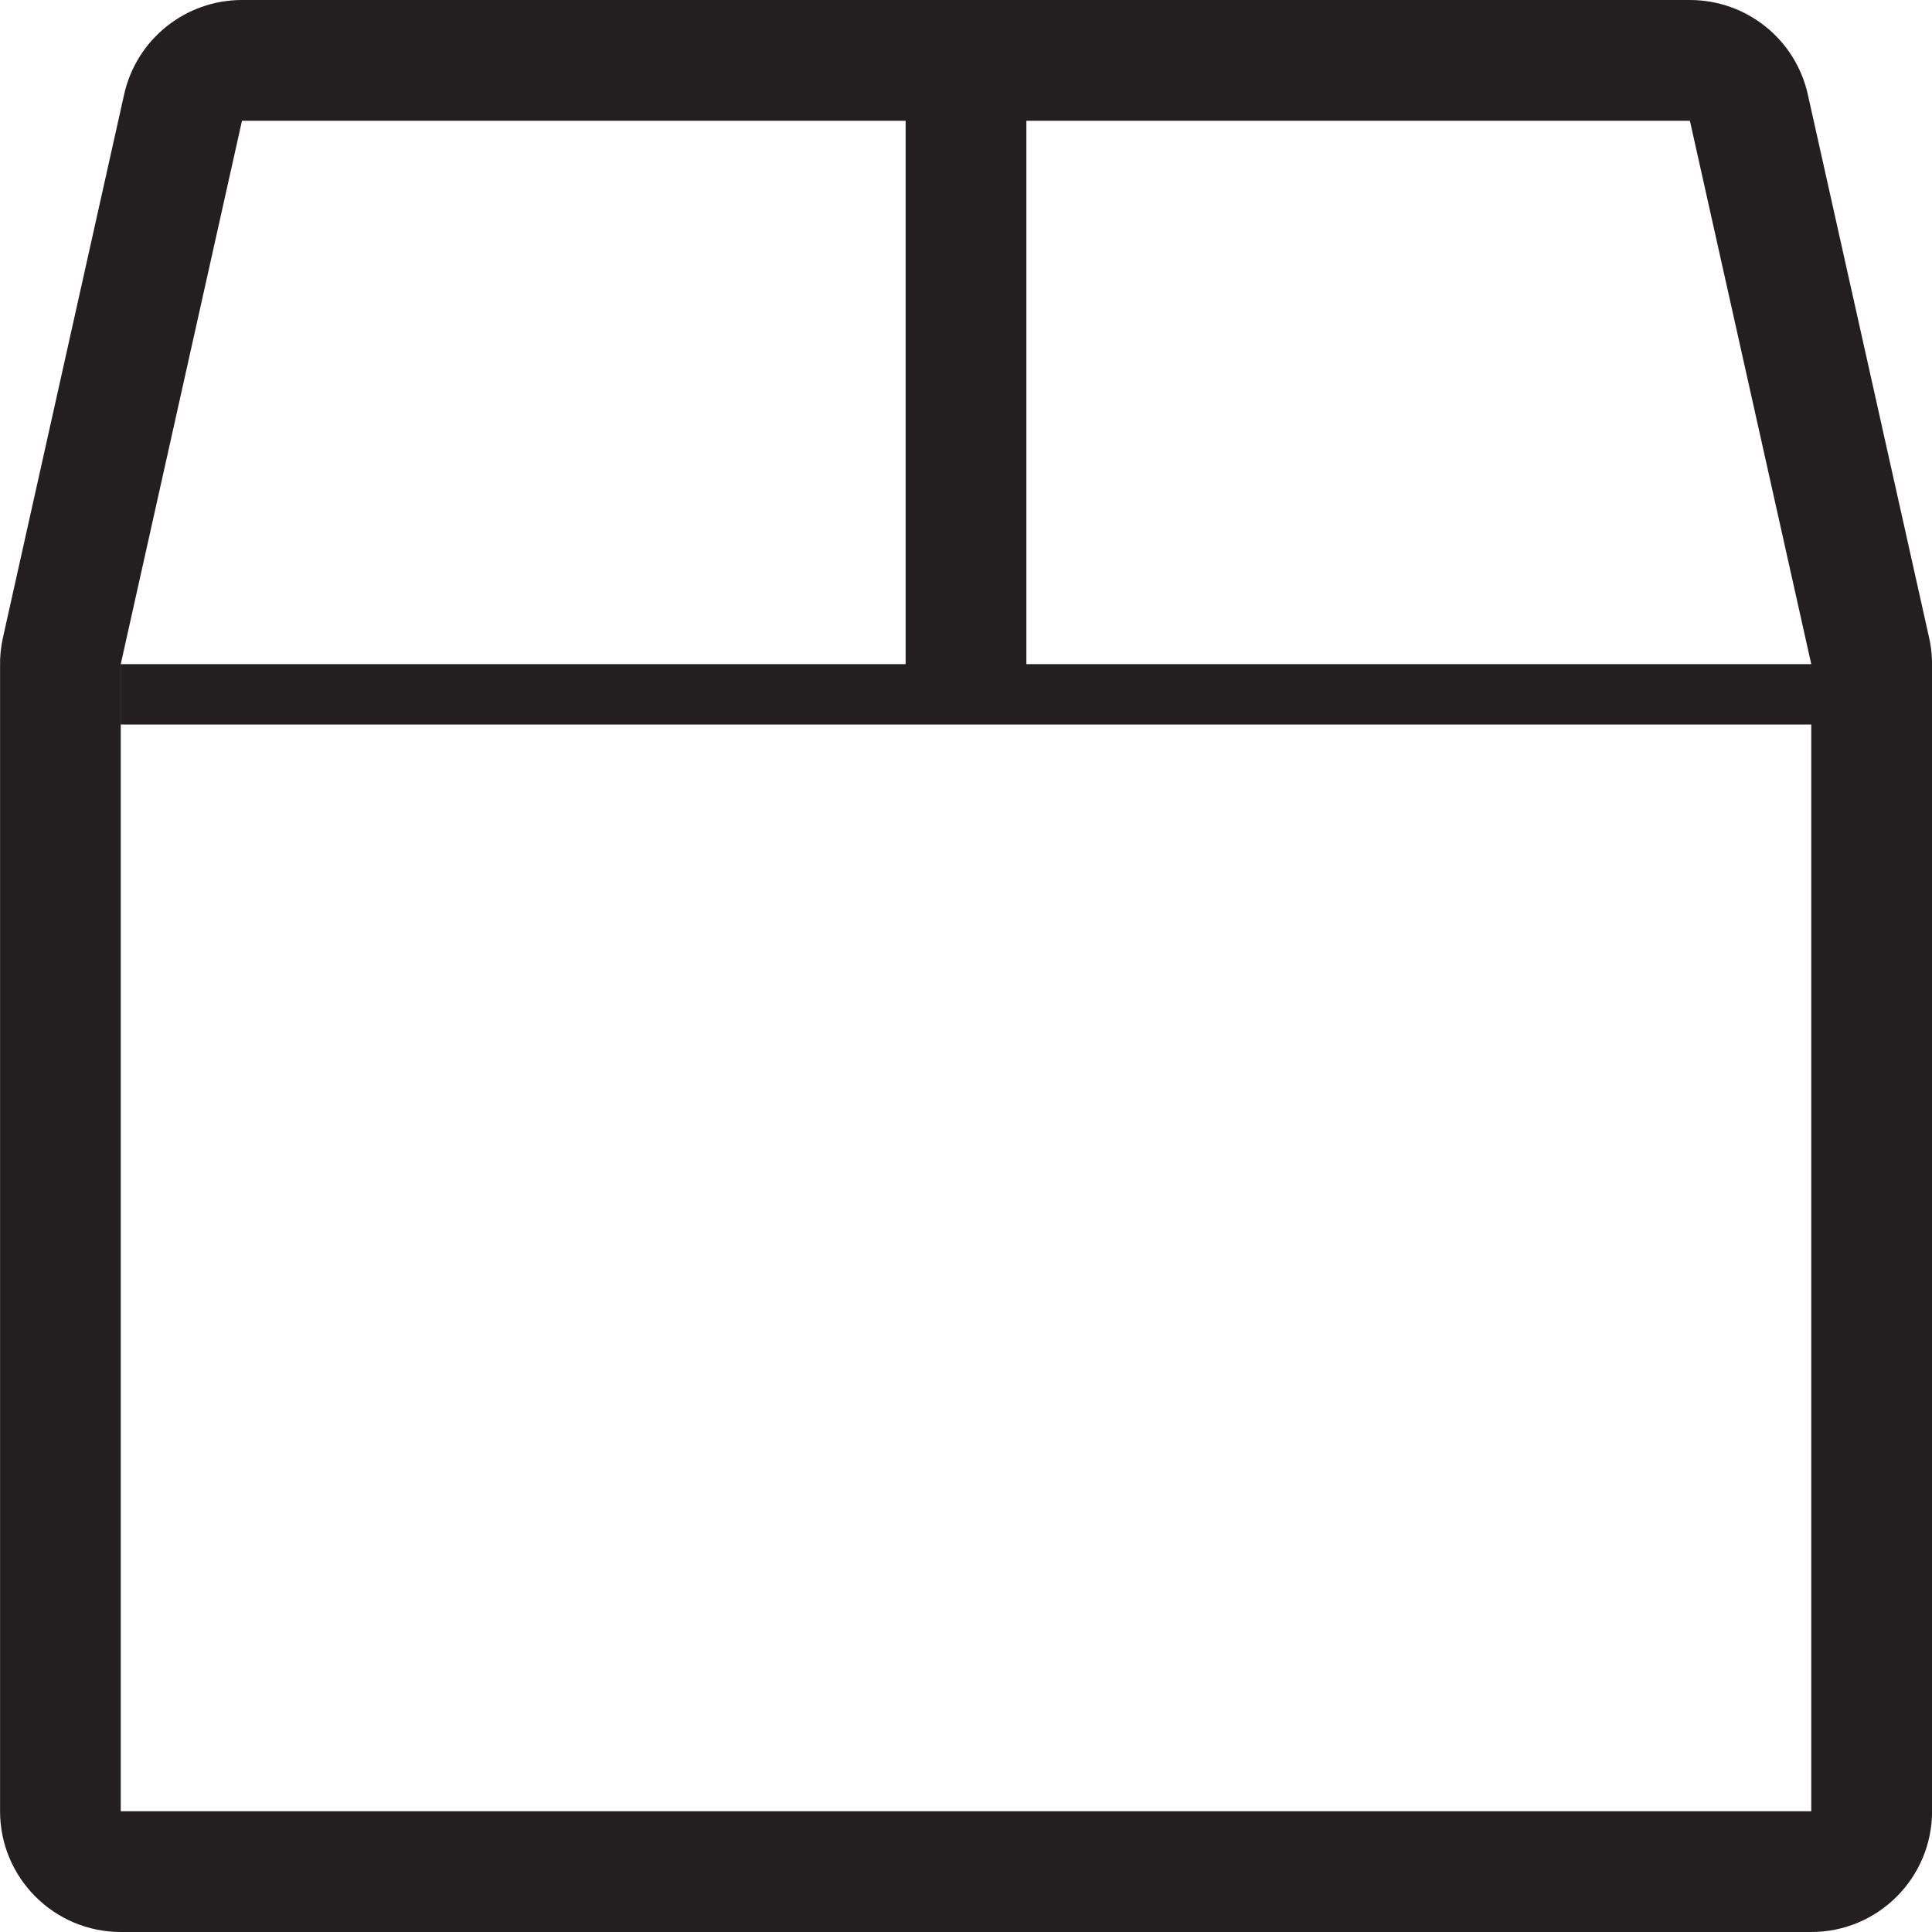 <!-- Generator: Adobe Illustrator 17.0.0, SVG Export Plug-In  -->
<svg version="1.1"
	 xmlns="http://www.w3.org/2000/svg" xmlns:xlink="http://www.w3.org/1999/xlink" xmlns:a="http://ns.adobe.com/AdobeSVGViewerExtensions/3.0/"
	 x="0px" y="0px" width="32px" height="32px" viewBox="0 0 32 32" enable-background="new 0 0 32 32" xml:space="preserve">
<defs>
</defs>
<path fill="#231F20" d="M32,10.946c-0.004-0.145-0.023-0.288-0.057-0.425l-2-8.957C29.739,0.65,28.927,0,27.991,0H4.008
	C3.072,0,2.26,0.65,2.056,1.564l-2.008,9c-0.035,0.159-0.051,0.32-0.047,0.48V30c0,1.104,0.896,2,2,2h28c1.105,0,2-0.896,2-2V11.007
	C32,10.987,32,10.967,32,10.946z M17,2h10.99L30,11H17V2z M2,30V11h0l2.008-9H15v9H2.001v1H30v18H2z"/>
</svg>
